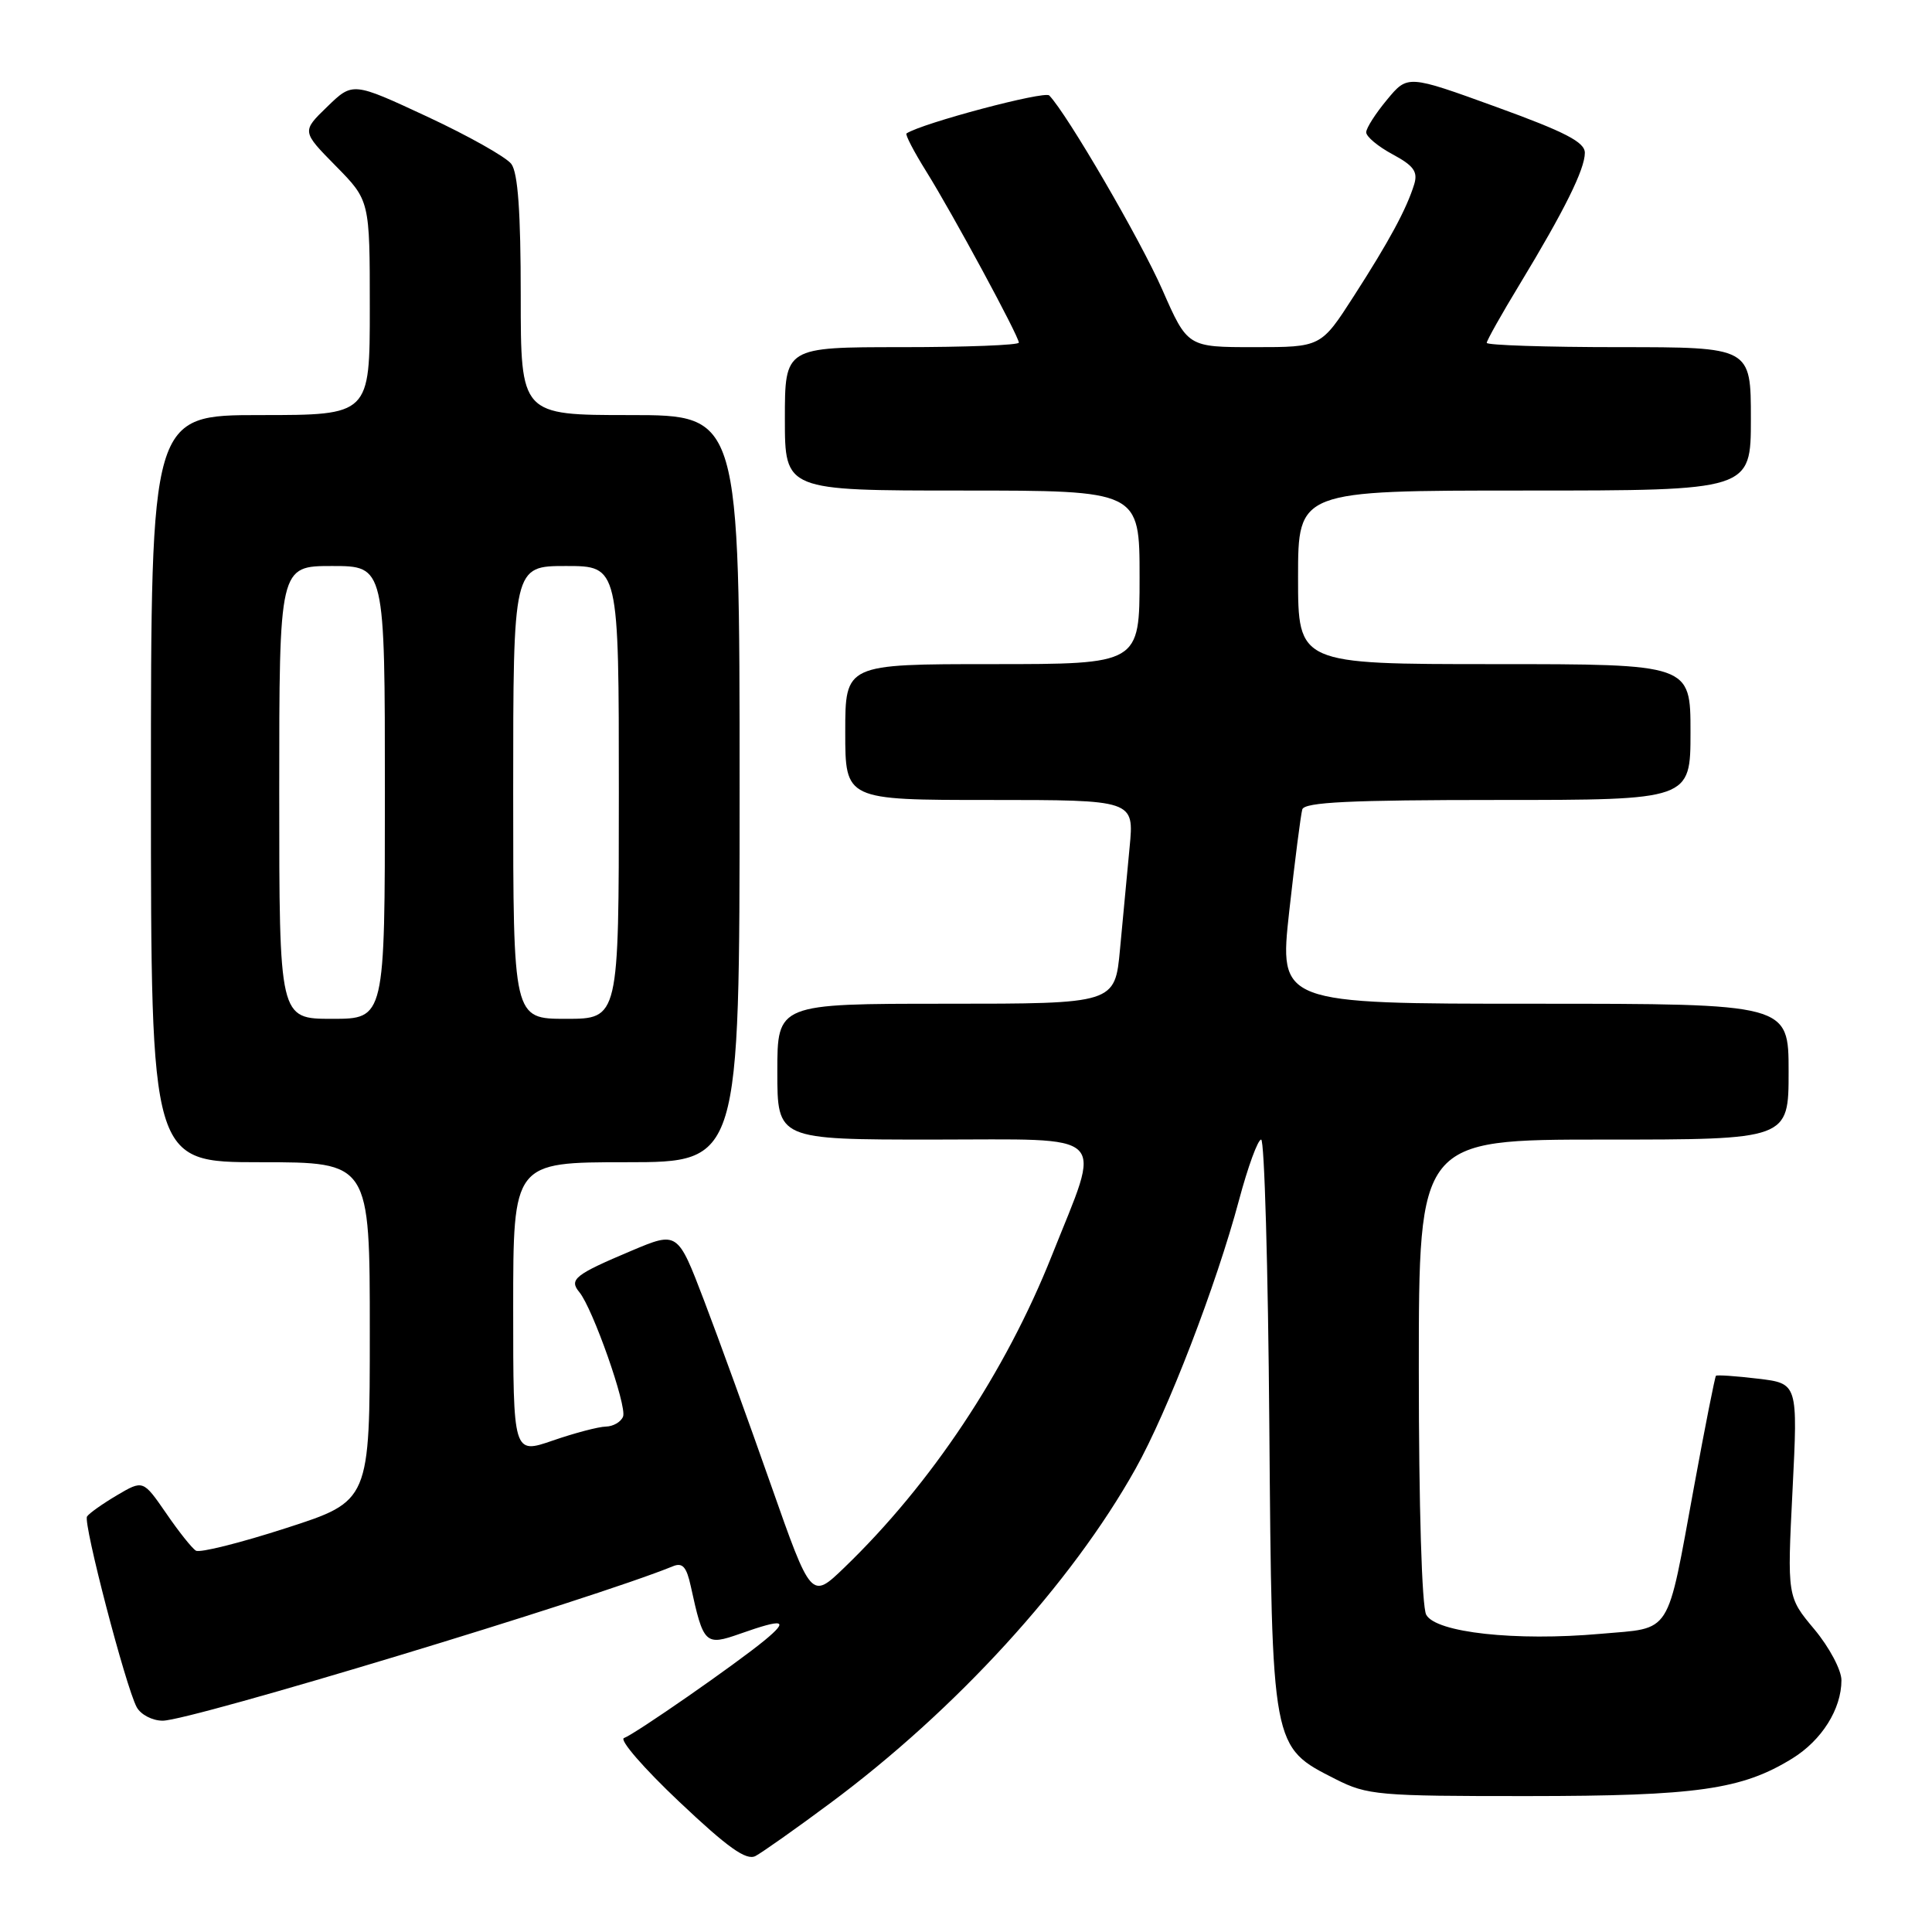<?xml version="1.0" encoding="UTF-8" standalone="no"?>
<!DOCTYPE svg PUBLIC "-//W3C//DTD SVG 1.1//EN" "http://www.w3.org/Graphics/SVG/1.1/DTD/svg11.dtd" >
<svg xmlns="http://www.w3.org/2000/svg" xmlns:xlink="http://www.w3.org/1999/xlink" version="1.1" viewBox="0 0 256 256">
 <g >
 <path fill="currentColor"
d=" M 109.94 238.98 C 126.63 226.61 141.98 209.81 150.47 194.61 C 154.72 187.03 161.16 170.30 164.17 159.04 C 165.35 154.62 166.67 151.00 167.11 151.00 C 167.54 151.00 168.03 167.99 168.19 188.75 C 168.54 231.83 168.47 231.43 176.98 235.75 C 181.17 237.87 182.61 238.00 202.46 237.99 C 224.86 237.98 230.82 237.13 237.50 233.00 C 241.40 230.59 244.00 226.45 244.00 222.64 C 244.00 221.29 242.39 218.26 240.41 215.89 C 236.81 211.59 236.81 211.59 237.52 197.45 C 238.23 183.31 238.23 183.31 232.92 182.68 C 230.00 182.33 227.51 182.16 227.37 182.30 C 227.24 182.43 225.93 189.01 224.48 196.93 C 220.78 217.05 221.67 215.64 212.08 216.49 C 200.83 217.49 190.25 216.33 188.98 213.96 C 188.40 212.88 188.00 199.61 188.00 181.57 C 188.00 151.00 188.00 151.00 212.50 151.00 C 237.00 151.00 237.00 151.00 237.00 142.00 C 237.00 133.00 237.00 133.00 203.24 133.00 C 169.48 133.00 169.48 133.00 170.83 120.75 C 171.58 114.01 172.36 107.94 172.56 107.25 C 172.85 106.29 178.91 106.00 198.47 106.00 C 224.00 106.00 224.00 106.00 224.00 97.00 C 224.00 88.00 224.00 88.00 198.00 88.00 C 172.00 88.00 172.00 88.00 172.00 76.50 C 172.00 65.00 172.00 65.00 202.00 65.00 C 232.00 65.00 232.00 65.00 232.00 55.50 C 232.00 46.00 232.00 46.00 214.50 46.00 C 204.88 46.00 197.00 45.74 197.00 45.43 C 197.00 45.12 198.96 41.63 201.36 37.68 C 207.28 27.91 210.00 22.43 210.00 20.25 C 210.00 18.83 207.41 17.49 198.26 14.17 C 186.52 9.91 186.52 9.91 183.79 13.21 C 182.28 15.02 181.04 16.96 181.03 17.52 C 181.01 18.09 182.58 19.40 184.51 20.44 C 187.32 21.95 187.90 22.75 187.39 24.42 C 186.38 27.69 184.08 31.95 179.38 39.25 C 175.04 46.00 175.04 46.00 166.20 46.00 C 157.36 46.00 157.36 46.00 154.02 38.40 C 151.11 31.77 141.39 15.08 139.03 12.65 C 138.41 12.01 122.21 16.31 120.12 17.68 C 119.91 17.81 121.09 20.08 122.73 22.71 C 126.23 28.32 135.00 44.54 135.00 45.40 C 135.00 45.73 128.03 46.00 119.50 46.00 C 104.00 46.00 104.00 46.00 104.00 55.50 C 104.00 65.00 104.00 65.00 127.50 65.00 C 151.00 65.00 151.00 65.00 151.00 76.50 C 151.00 88.00 151.00 88.00 131.50 88.00 C 112.00 88.00 112.00 88.00 112.00 97.00 C 112.00 106.00 112.00 106.00 131.14 106.00 C 150.28 106.00 150.28 106.00 149.68 112.25 C 149.35 115.69 148.78 121.76 148.41 125.75 C 147.74 133.00 147.74 133.00 125.37 133.00 C 103.00 133.00 103.00 133.00 103.00 142.00 C 103.00 151.00 103.00 151.00 123.62 151.00 C 147.41 151.00 146.03 149.64 139.37 166.38 C 133.22 181.84 123.40 196.61 111.87 207.72 C 107.49 211.94 107.49 211.94 102.14 196.72 C 99.20 188.35 95.22 177.37 93.29 172.32 C 89.79 163.15 89.79 163.15 83.65 165.74 C 76.16 168.90 75.37 169.53 76.76 171.21 C 78.54 173.35 83.10 186.31 82.56 187.70 C 82.29 188.41 81.26 189.01 80.28 189.03 C 79.30 189.05 76.14 189.88 73.25 190.88 C 68.00 192.69 68.00 192.69 68.00 173.35 C 68.00 154.00 68.00 154.00 83.00 154.00 C 98.00 154.00 98.00 154.00 98.00 104.50 C 98.00 55.00 98.00 55.00 83.50 55.00 C 69.00 55.00 69.00 55.00 69.00 39.19 C 69.00 28.10 68.63 22.89 67.75 21.72 C 67.06 20.81 62.05 17.99 56.62 15.46 C 46.74 10.86 46.74 10.86 43.36 14.14 C 39.98 17.41 39.98 17.41 44.49 21.99 C 49.00 26.57 49.00 26.57 49.00 40.78 C 49.00 55.00 49.00 55.00 34.50 55.00 C 20.00 55.00 20.00 55.00 20.00 104.50 C 20.00 154.00 20.00 154.00 34.50 154.00 C 49.00 154.00 49.00 154.00 49.00 176.45 C 49.00 198.90 49.00 198.90 37.94 202.47 C 31.86 204.44 26.47 205.79 25.96 205.47 C 25.44 205.16 23.66 202.92 22.00 200.49 C 18.96 196.09 18.96 196.09 15.48 198.14 C 13.56 199.28 11.78 200.54 11.53 200.95 C 11.00 201.81 16.64 223.45 18.11 226.20 C 18.64 227.19 20.18 228.00 21.56 228.00 C 25.25 228.00 78.67 211.83 89.16 207.54 C 90.44 207.01 90.97 207.61 91.53 210.18 C 93.21 217.88 93.44 218.11 98.09 216.47 C 103.87 214.43 104.61 214.63 101.33 217.34 C 97.51 220.49 84.14 229.78 82.68 230.30 C 82.03 230.53 85.33 234.33 90.00 238.74 C 96.46 244.85 98.89 246.57 100.11 245.93 C 100.99 245.46 105.42 242.34 109.94 238.98 Z  M 37.00 105.00 C 37.00 75.00 37.00 75.00 44.00 75.00 C 51.00 75.00 51.00 75.00 51.00 105.00 C 51.00 135.00 51.00 135.00 44.00 135.00 C 37.00 135.00 37.00 135.00 37.00 105.00 Z  M 68.00 105.00 C 68.00 75.00 68.00 75.00 75.00 75.00 C 82.00 75.00 82.00 75.00 82.00 105.00 C 82.00 135.00 82.00 135.00 75.00 135.00 C 68.00 135.00 68.00 135.00 68.00 105.00 Z "/>
</g>
</svg>